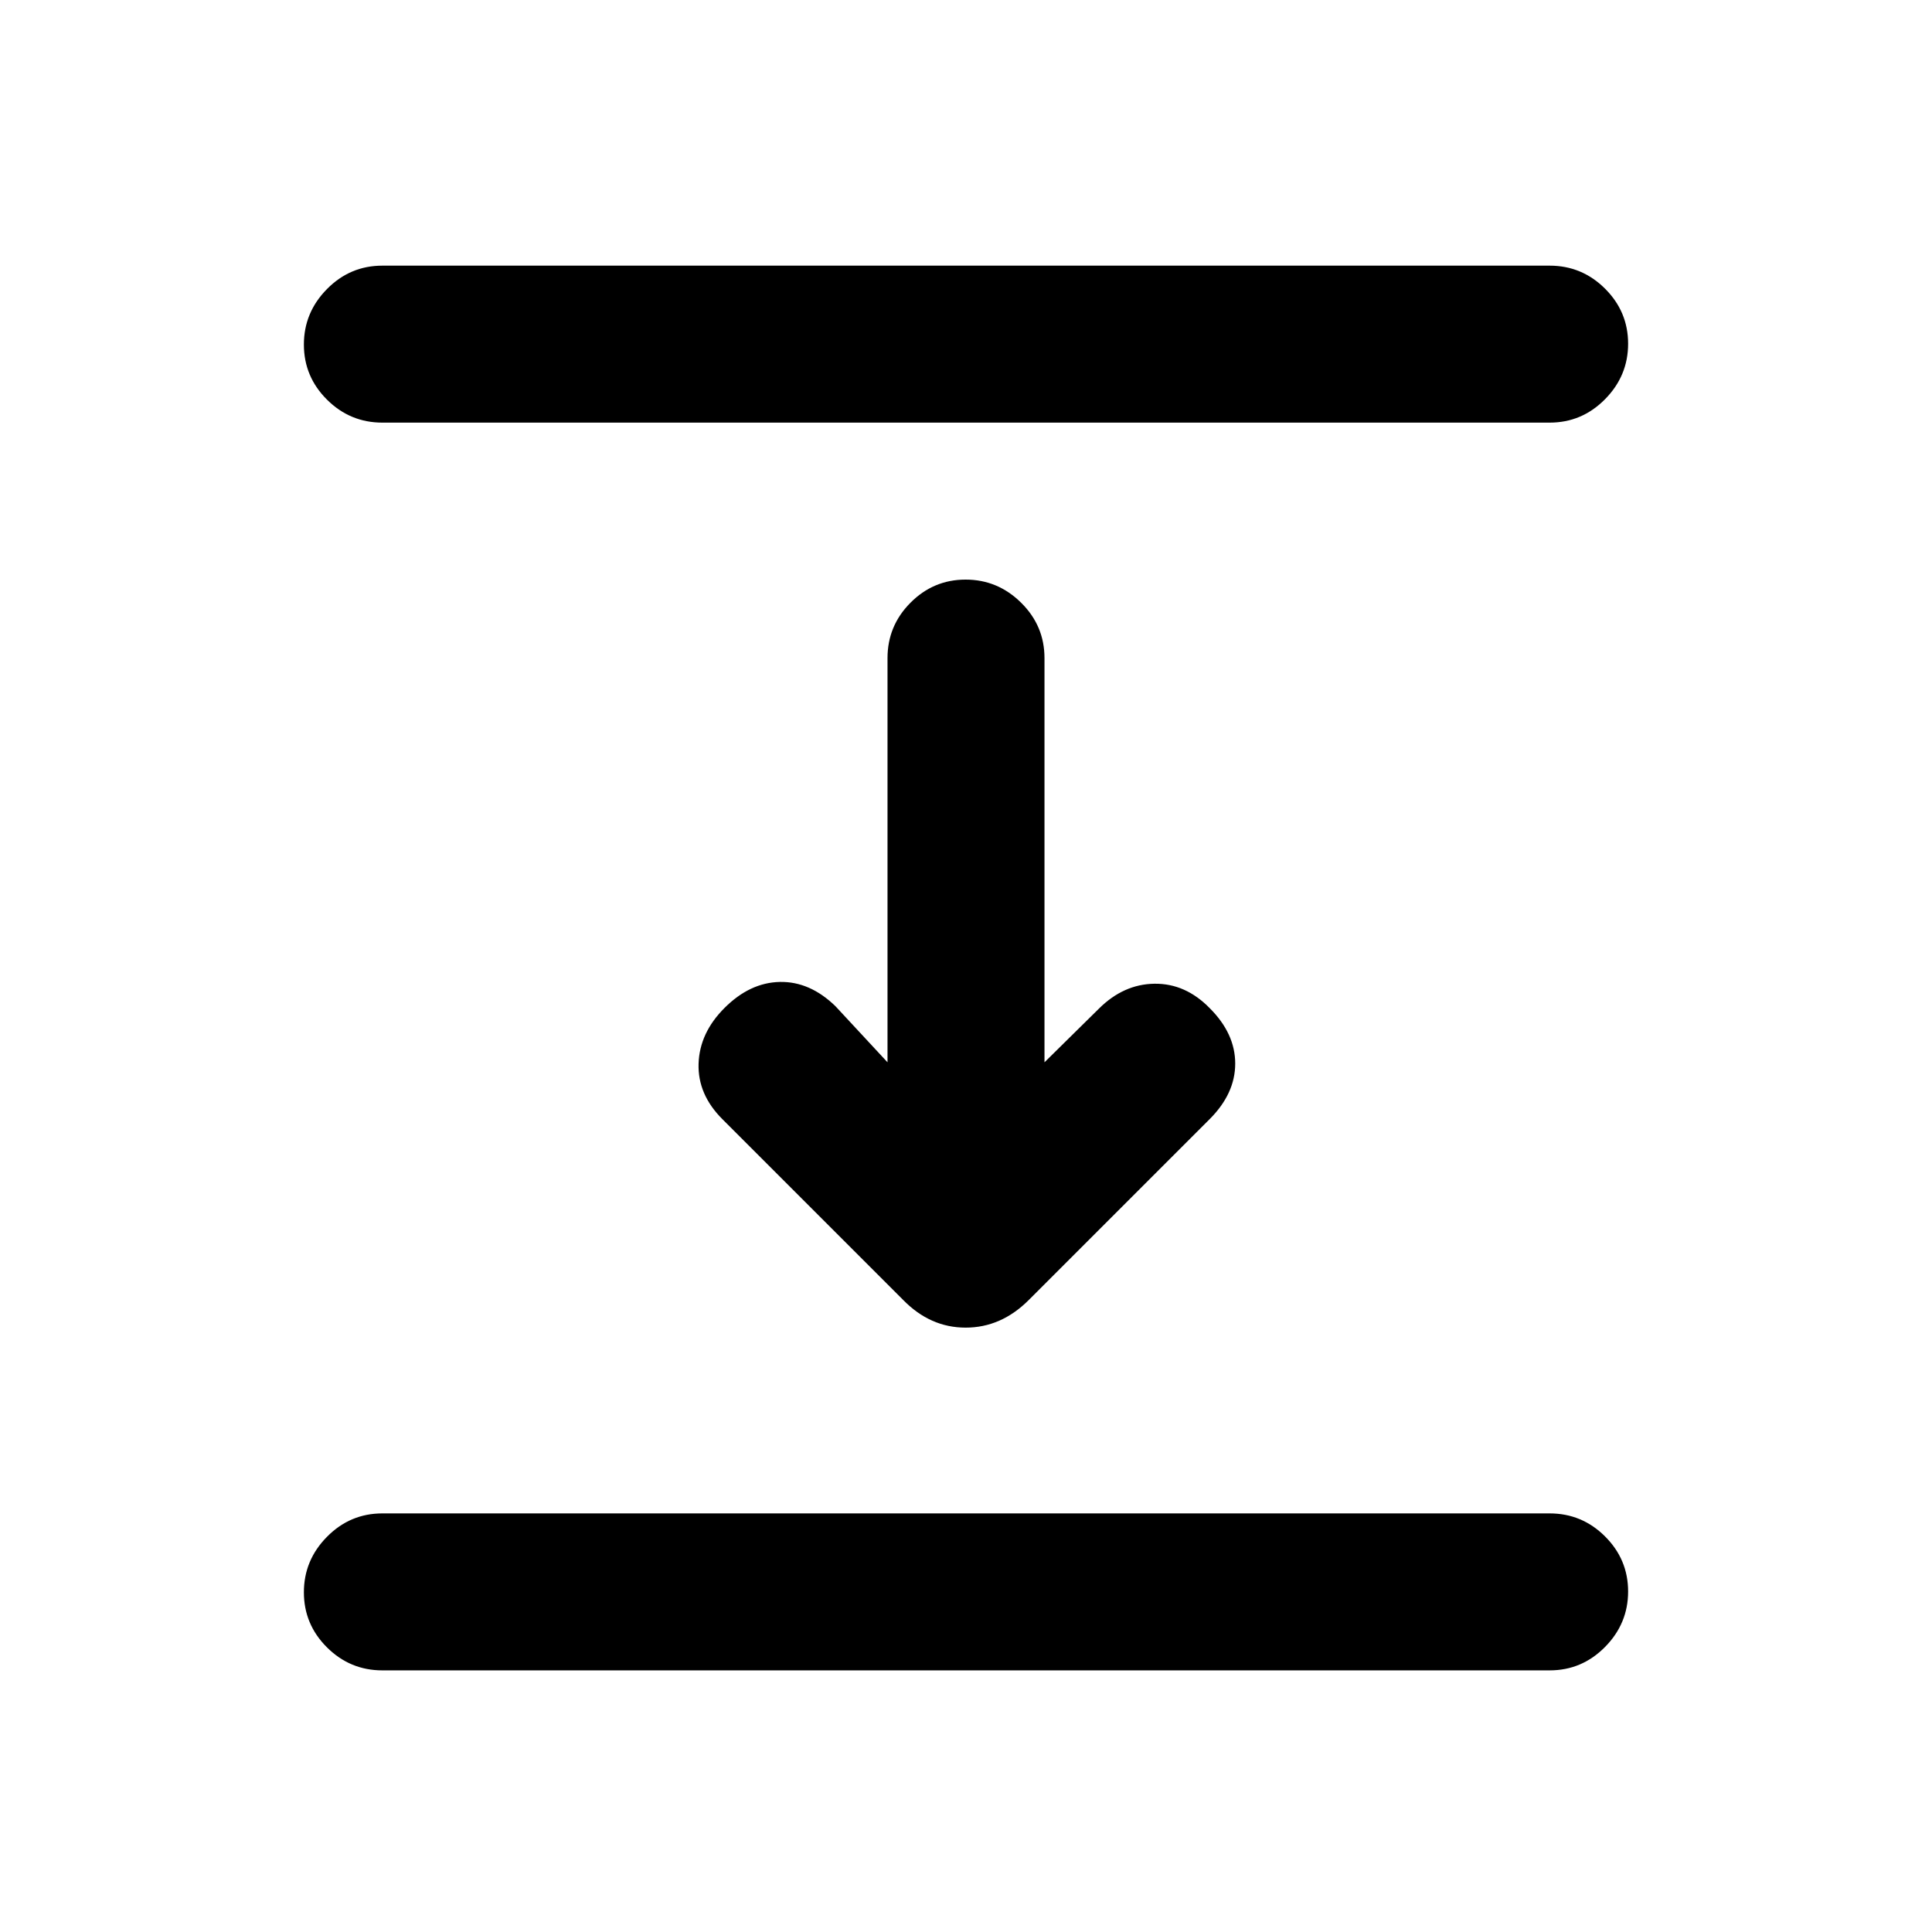<svg xmlns="http://www.w3.org/2000/svg" height="20" viewBox="0 -960 960 960" width="20"><path d="M190-750q-16.05 0-27.52-11.42Q151-772.84 151-788.8q0-15.97 11.48-27.58Q173.95-828 190-828h580q16.05 0 27.52 11.42Q809-805.16 809-789.2q0 15.97-11.48 27.58Q786.05-750 770-750H190Zm258.69 435.85-89.77-89.77q-12.3-12.31-11.8-27.58.5-15.27 12.89-27.66 12.61-12.61 27.49-12.92 14.88-.3 27.58 12L441-432.15V-633q0-16.05 11.42-27.52Q463.84-672 479.8-672q15.97 0 27.58 11.48Q519-649.05 519-633v200.85l26.92-26.54q12.31-12.31 27.75-12.5 15.43-.19 27.49 12.2 12.61 12.61 12.61 27.49 0 14.88-12.69 27.58l-89.91 89.9q-13.71 13.71-31.35 13.71-17.65 0-31.13-13.84ZM190-130q-16.05 0-27.52-11.42Q151-152.84 151-168.8q0-15.97 11.48-27.58Q173.95-208 190-208h580q16.05 0 27.52 11.42Q809-185.16 809-169.2q0 15.97-11.48 27.58Q786.05-130 770-130H190Z"/></svg>